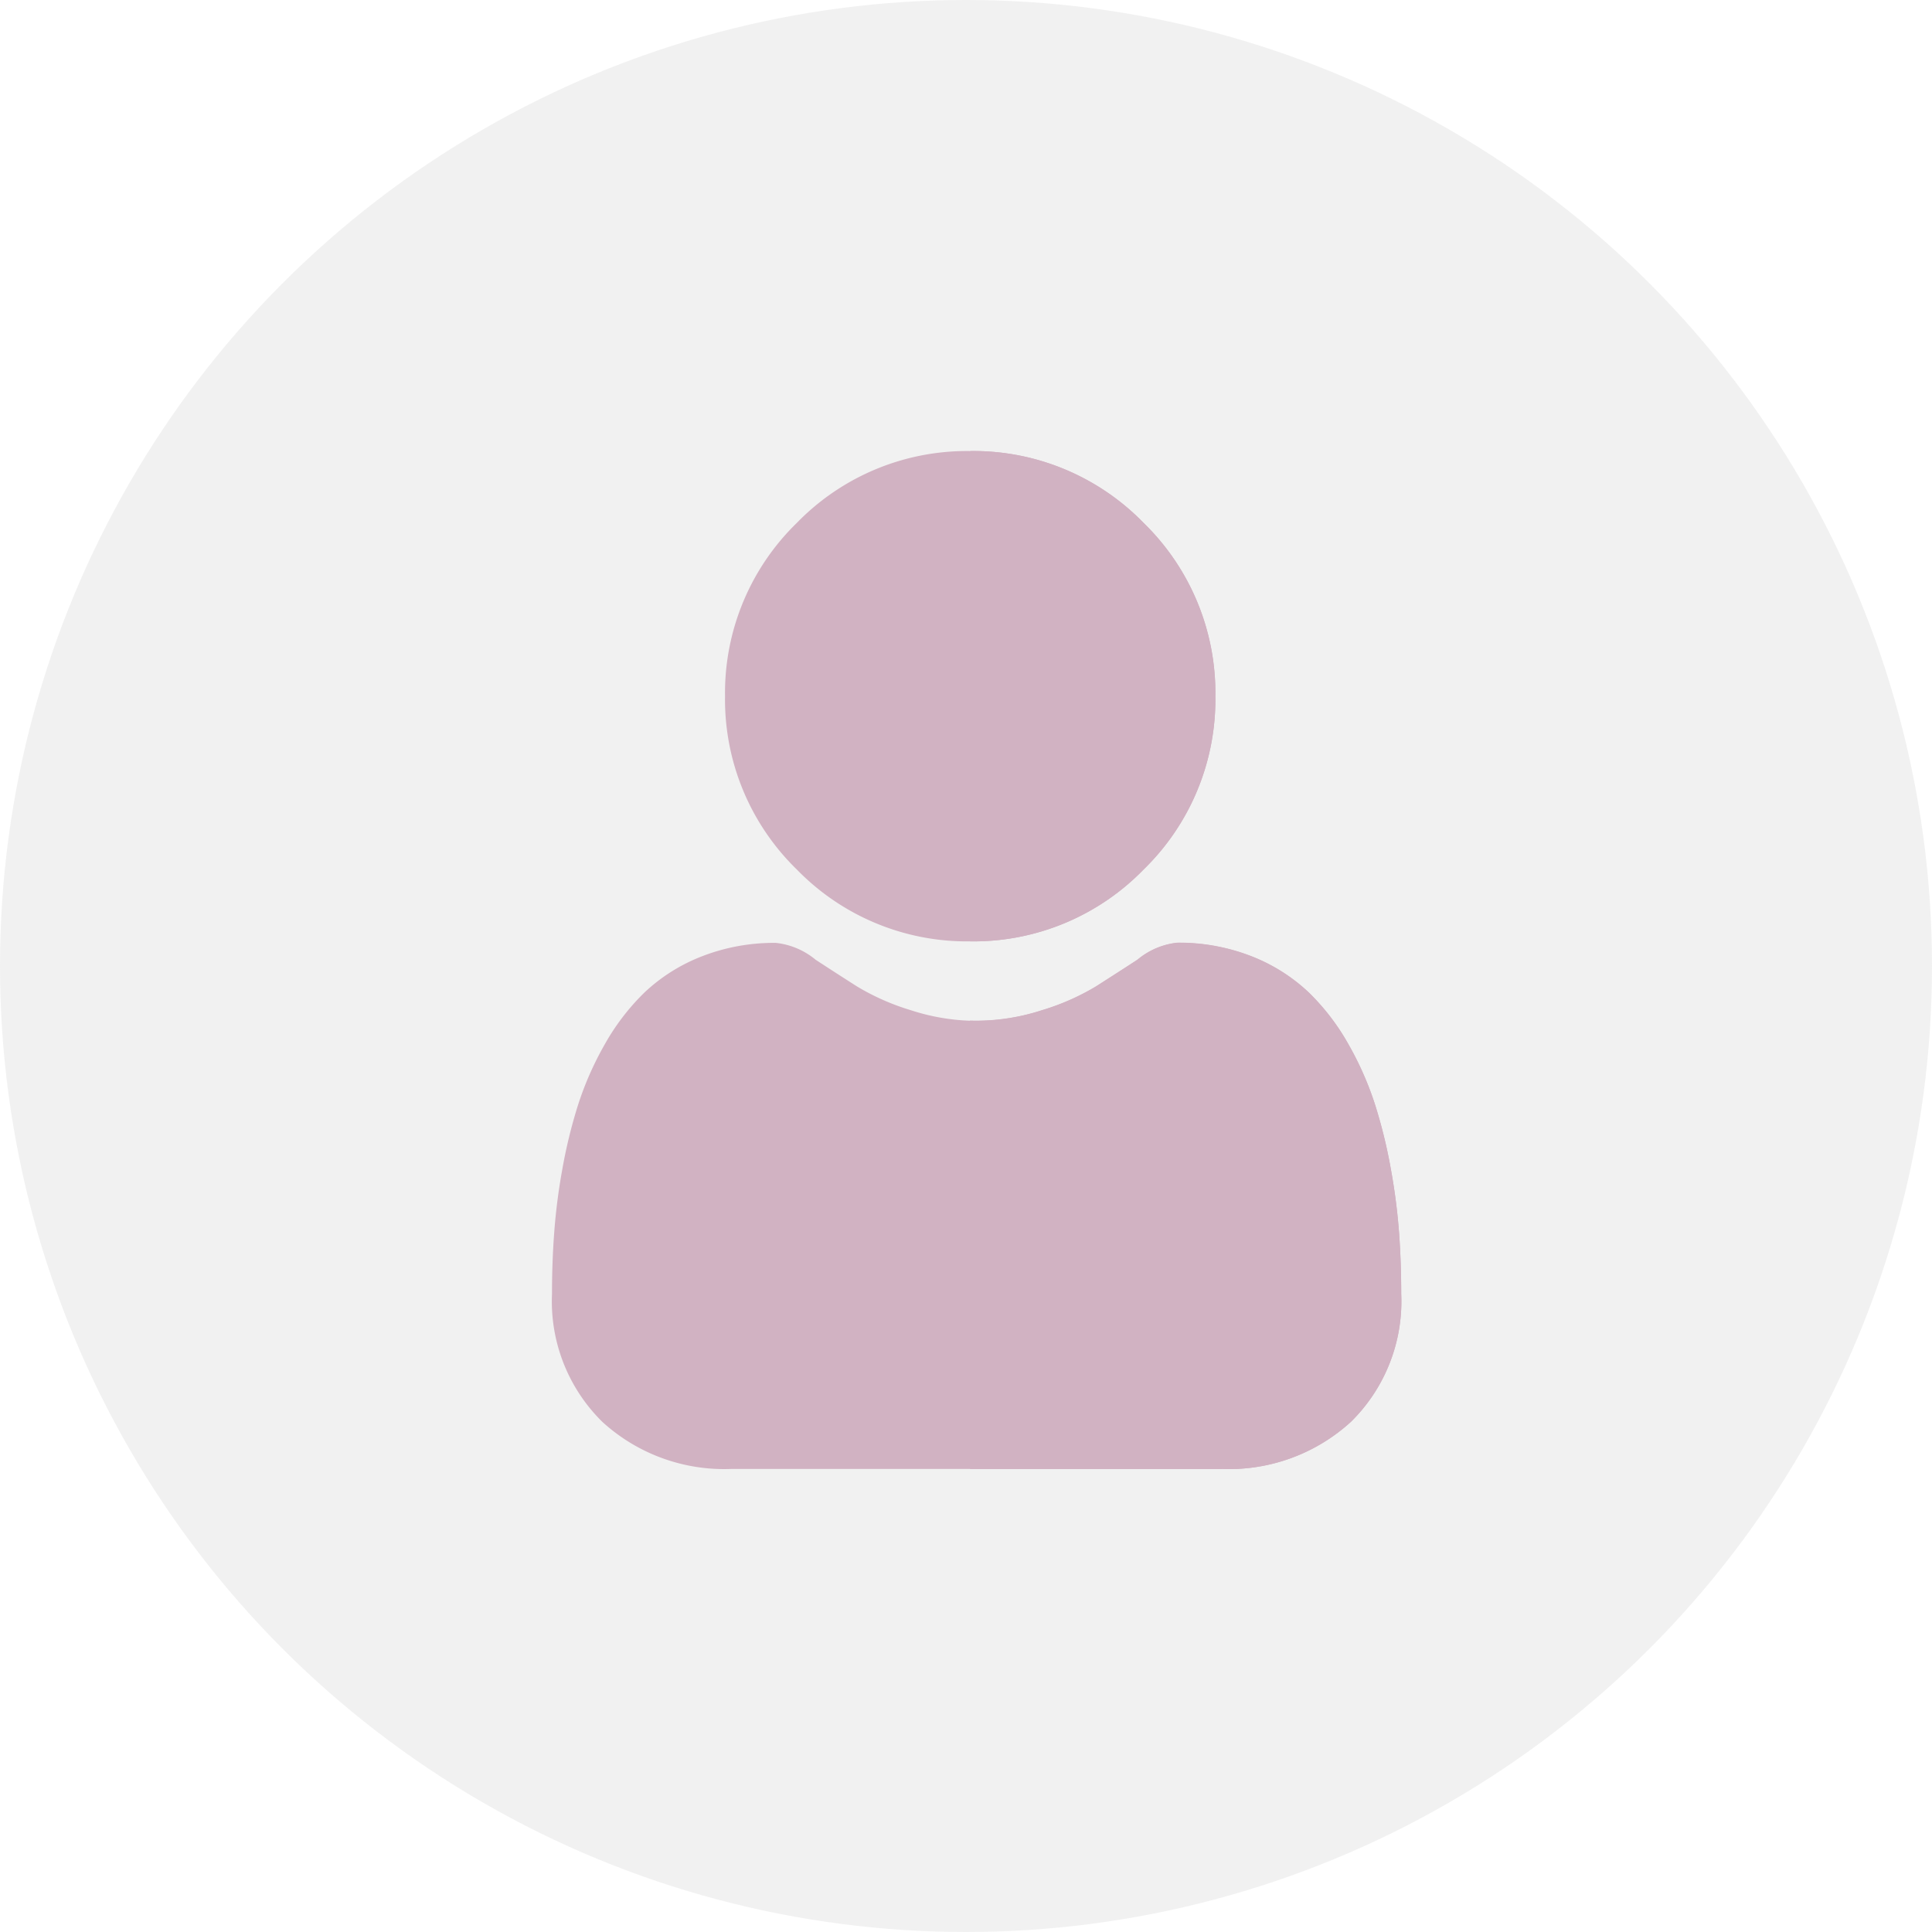 <svg xmlns="http://www.w3.org/2000/svg" width="91" height="91" viewBox="0 0 91 91">
  <g id="Group_3998" data-name="Group 3998" transform="translate(-262 -33)">
    <circle id="Ellipse_12" data-name="Ellipse 12" cx="45.5" cy="45.5" r="45.5" transform="translate(262 33)" fill="rgba(203,203,203,0.25)"/>
    <g id="user" transform="translate(288 54.245)" opacity="0.997">
      <path id="Path_152" data-name="Path 152" d="M110.13,11.547a11.174,11.174,0,0,1-3.383,8.165,11.174,11.174,0,0,1-8.165,3.383h-.005a11.176,11.176,0,0,1-8.159-3.383,11.173,11.173,0,0,1-3.383-8.165,11.172,11.172,0,0,1,3.383-8.164A11.171,11.171,0,0,1,98.577,0h.005a11.177,11.177,0,0,1,8.165,3.383A11.173,11.173,0,0,1,110.13,11.547Zm0,0" transform="translate(-78.885)" fill="#d1b2c2"/>
      <path id="Path_153" data-name="Path 153" d="M40,263.859a7.959,7.959,0,0,1-2.365,6.023,8.511,8.511,0,0,1-6.093,2.223H8.457a8.507,8.507,0,0,1-6.092-2.223A7.958,7.958,0,0,1,0,263.859c0-.963.032-1.915.1-2.831A28.344,28.344,0,0,1,.484,258a23.913,23.913,0,0,1,.744-3.045,15.1,15.1,0,0,1,1.252-2.841,10.754,10.754,0,0,1,1.887-2.461,8.327,8.327,0,0,1,2.713-1.7,9.378,9.378,0,0,1,3.462-.626,3.509,3.509,0,0,1,1.876.795c.571.373,1.23.8,1.957,1.262a11.168,11.168,0,0,0,2.529,1.115,10.082,10.082,0,0,0,2.787.495q.153.005.306.005a10.058,10.058,0,0,0,3.095-.5,11.168,11.168,0,0,0,2.529-1.115c.734-.469,1.393-.893,1.956-1.26a3.505,3.505,0,0,1,1.877-.8,9.383,9.383,0,0,1,3.462.626,8.334,8.334,0,0,1,2.712,1.7,10.716,10.716,0,0,1,1.888,2.461,15.051,15.051,0,0,1,1.252,2.84A23.894,23.894,0,0,1,39.515,258a28.613,28.613,0,0,1,.388,3.029C39.967,261.941,40,262.893,40,263.859Zm0,0" transform="translate(0 -224.161)" fill="#d1b2c2"/>
      <path id="Path_154" data-name="Path 154" d="M210.3,23.094h-.005V0h.005a11.177,11.177,0,0,1,8.165,3.383,11.173,11.173,0,0,1,3.383,8.164,11.174,11.174,0,0,1-3.383,8.165A11.174,11.174,0,0,1,210.3,23.094Zm0,0" transform="translate(-190.601)" fill="#d1b2c2"/>
      <path id="Path_155" data-name="Path 155" d="M230.6,263.859a7.959,7.959,0,0,1-2.365,6.023,8.511,8.511,0,0,1-6.093,2.223h-11.85V250.986q.153.005.306.005a10.058,10.058,0,0,0,3.094-.5,11.168,11.168,0,0,0,2.529-1.115c.734-.469,1.393-.893,1.956-1.26a3.505,3.505,0,0,1,1.877-.8,9.383,9.383,0,0,1,3.462.626,8.334,8.334,0,0,1,2.712,1.7,10.714,10.714,0,0,1,1.888,2.461,15.05,15.05,0,0,1,1.252,2.84,23.9,23.9,0,0,1,.745,3.047,28.622,28.622,0,0,1,.388,3.029C230.568,261.941,230.6,262.893,230.6,263.859Zm0,0" transform="translate(-190.601 -224.161)" fill="#d1b2c2"/>
    </g>
  </g>
</svg>
